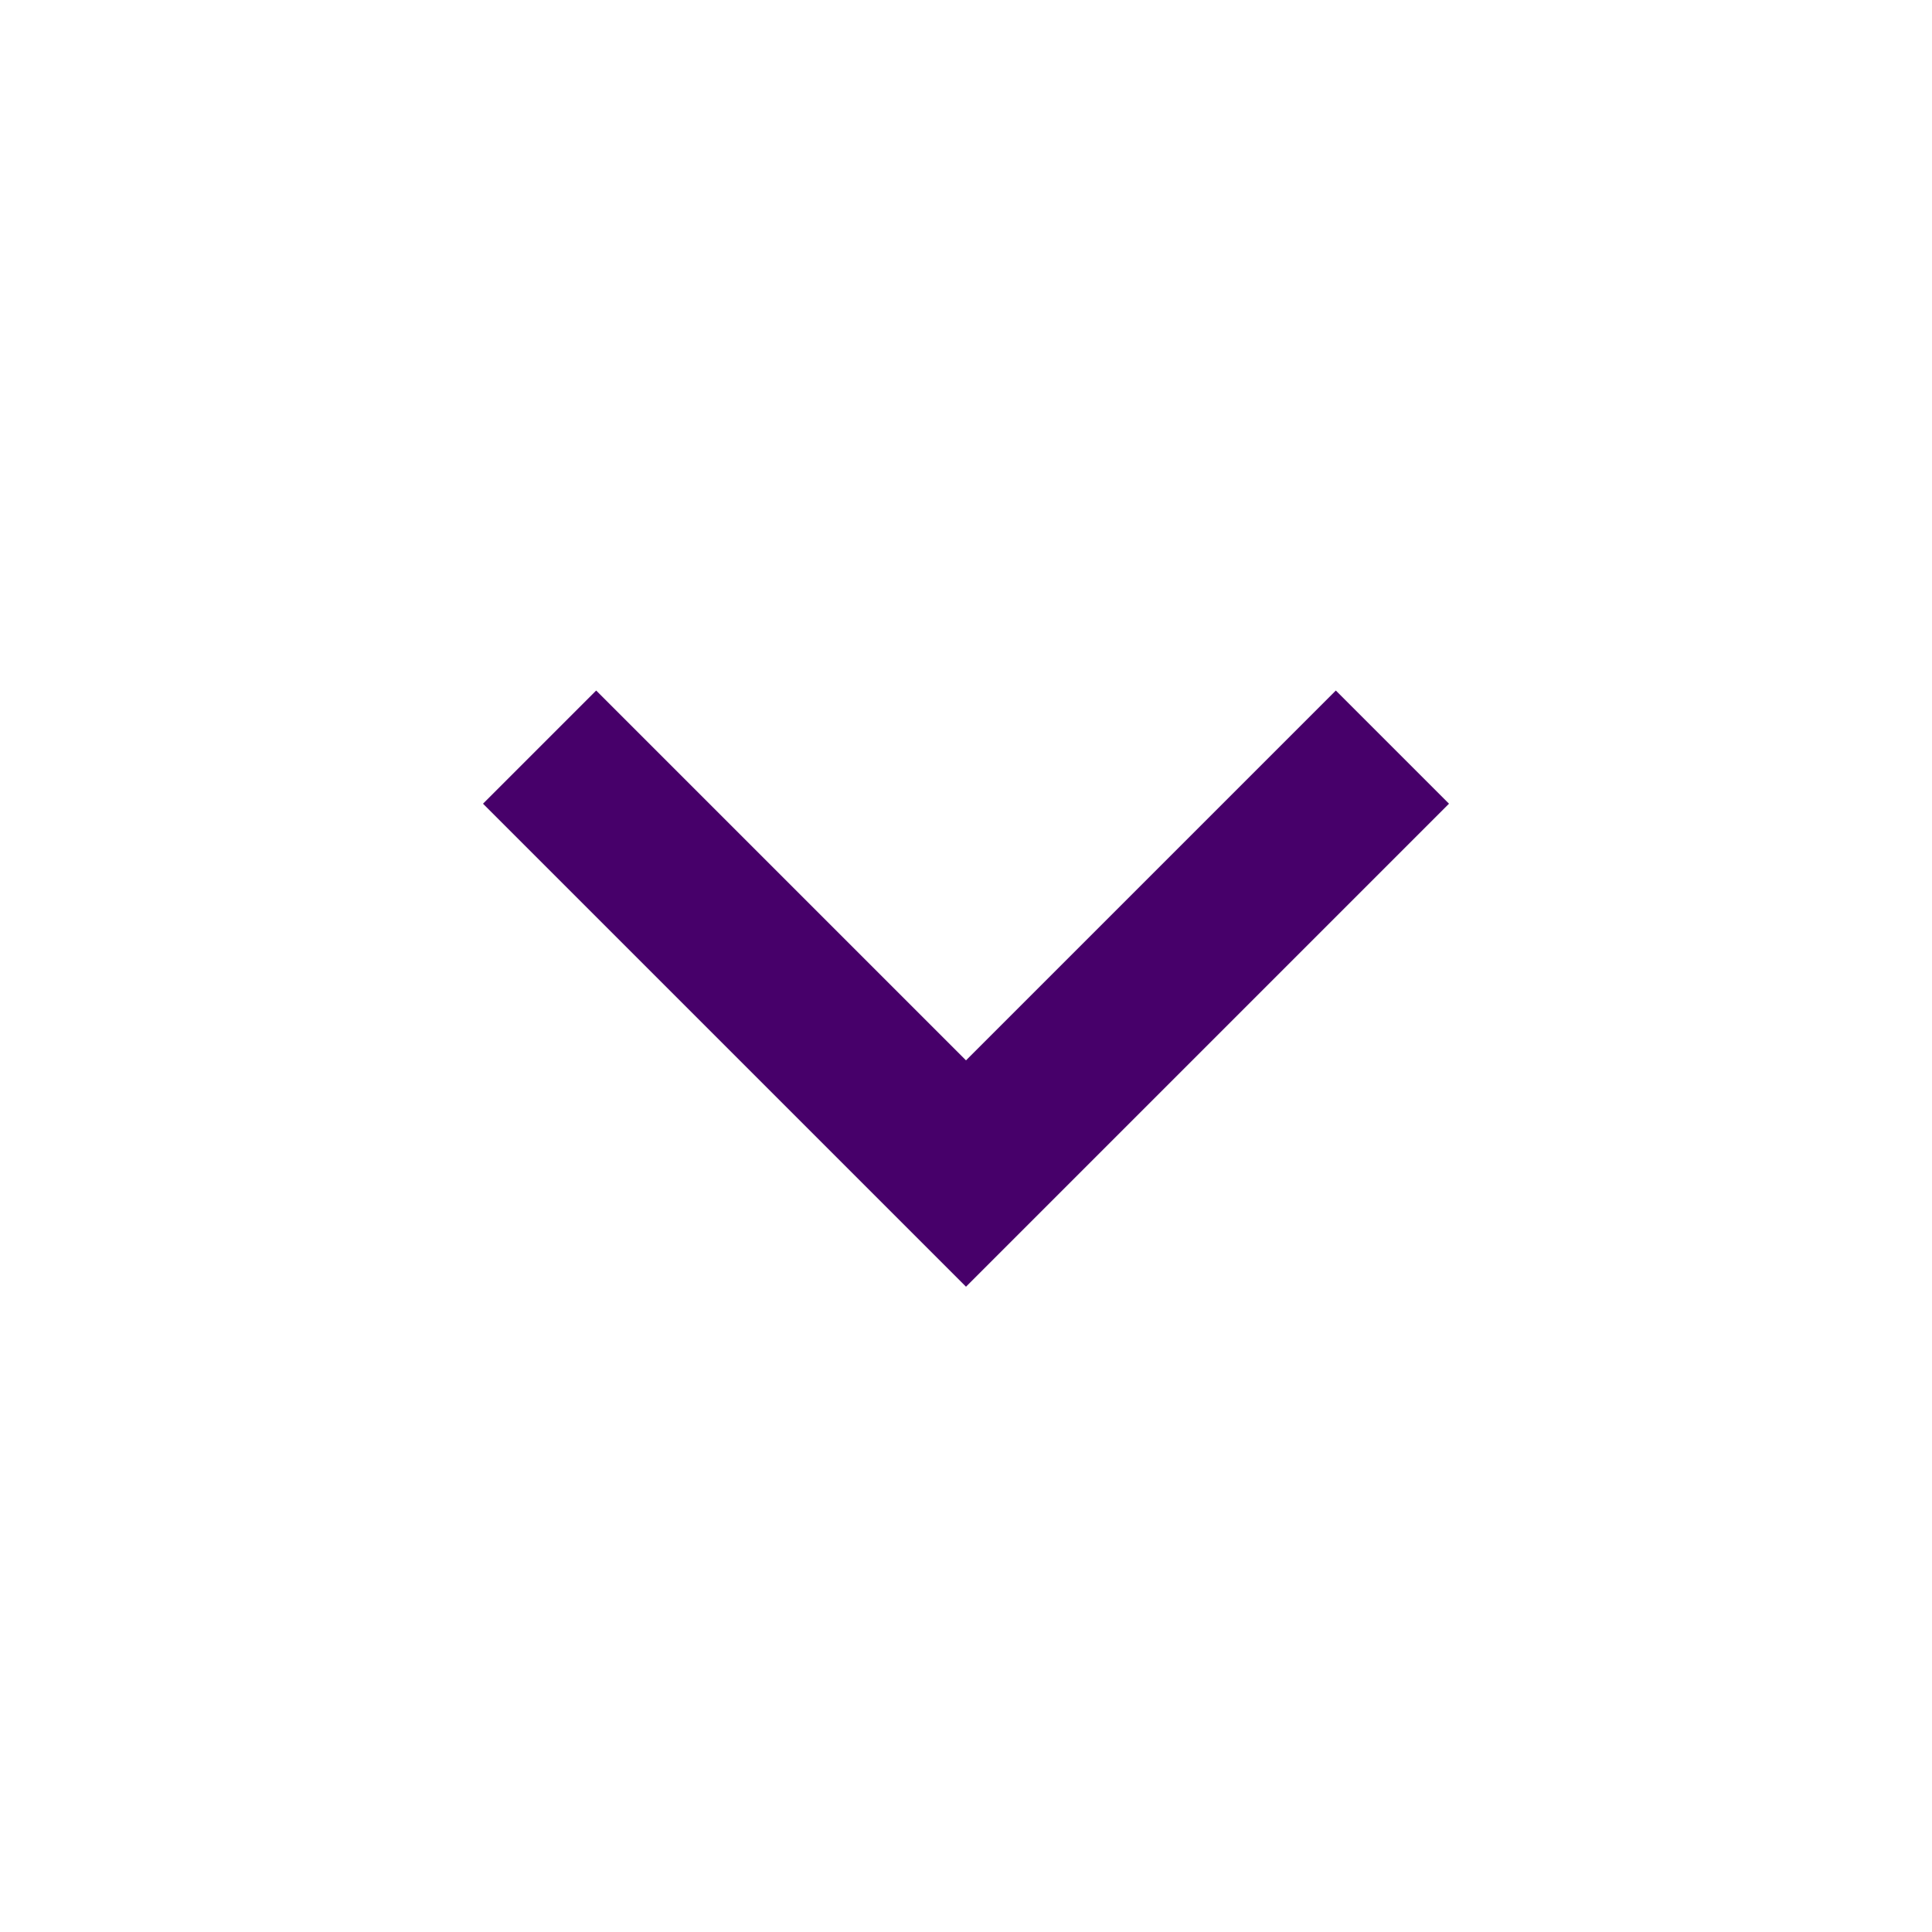 <!-- Generated by IcoMoon.io -->
<svg version="1.1" xmlns="http://www.w3.org/2000/svg" fill="#47006a" width="50" height="50" viewBox="0 0 24 24">
<title>keyboard_arrow_down</title>
<path d="M7.406 8.578l4.594 4.594 4.594-4.594 1.406 1.406-6 6-6-6z"></path>
</svg>
